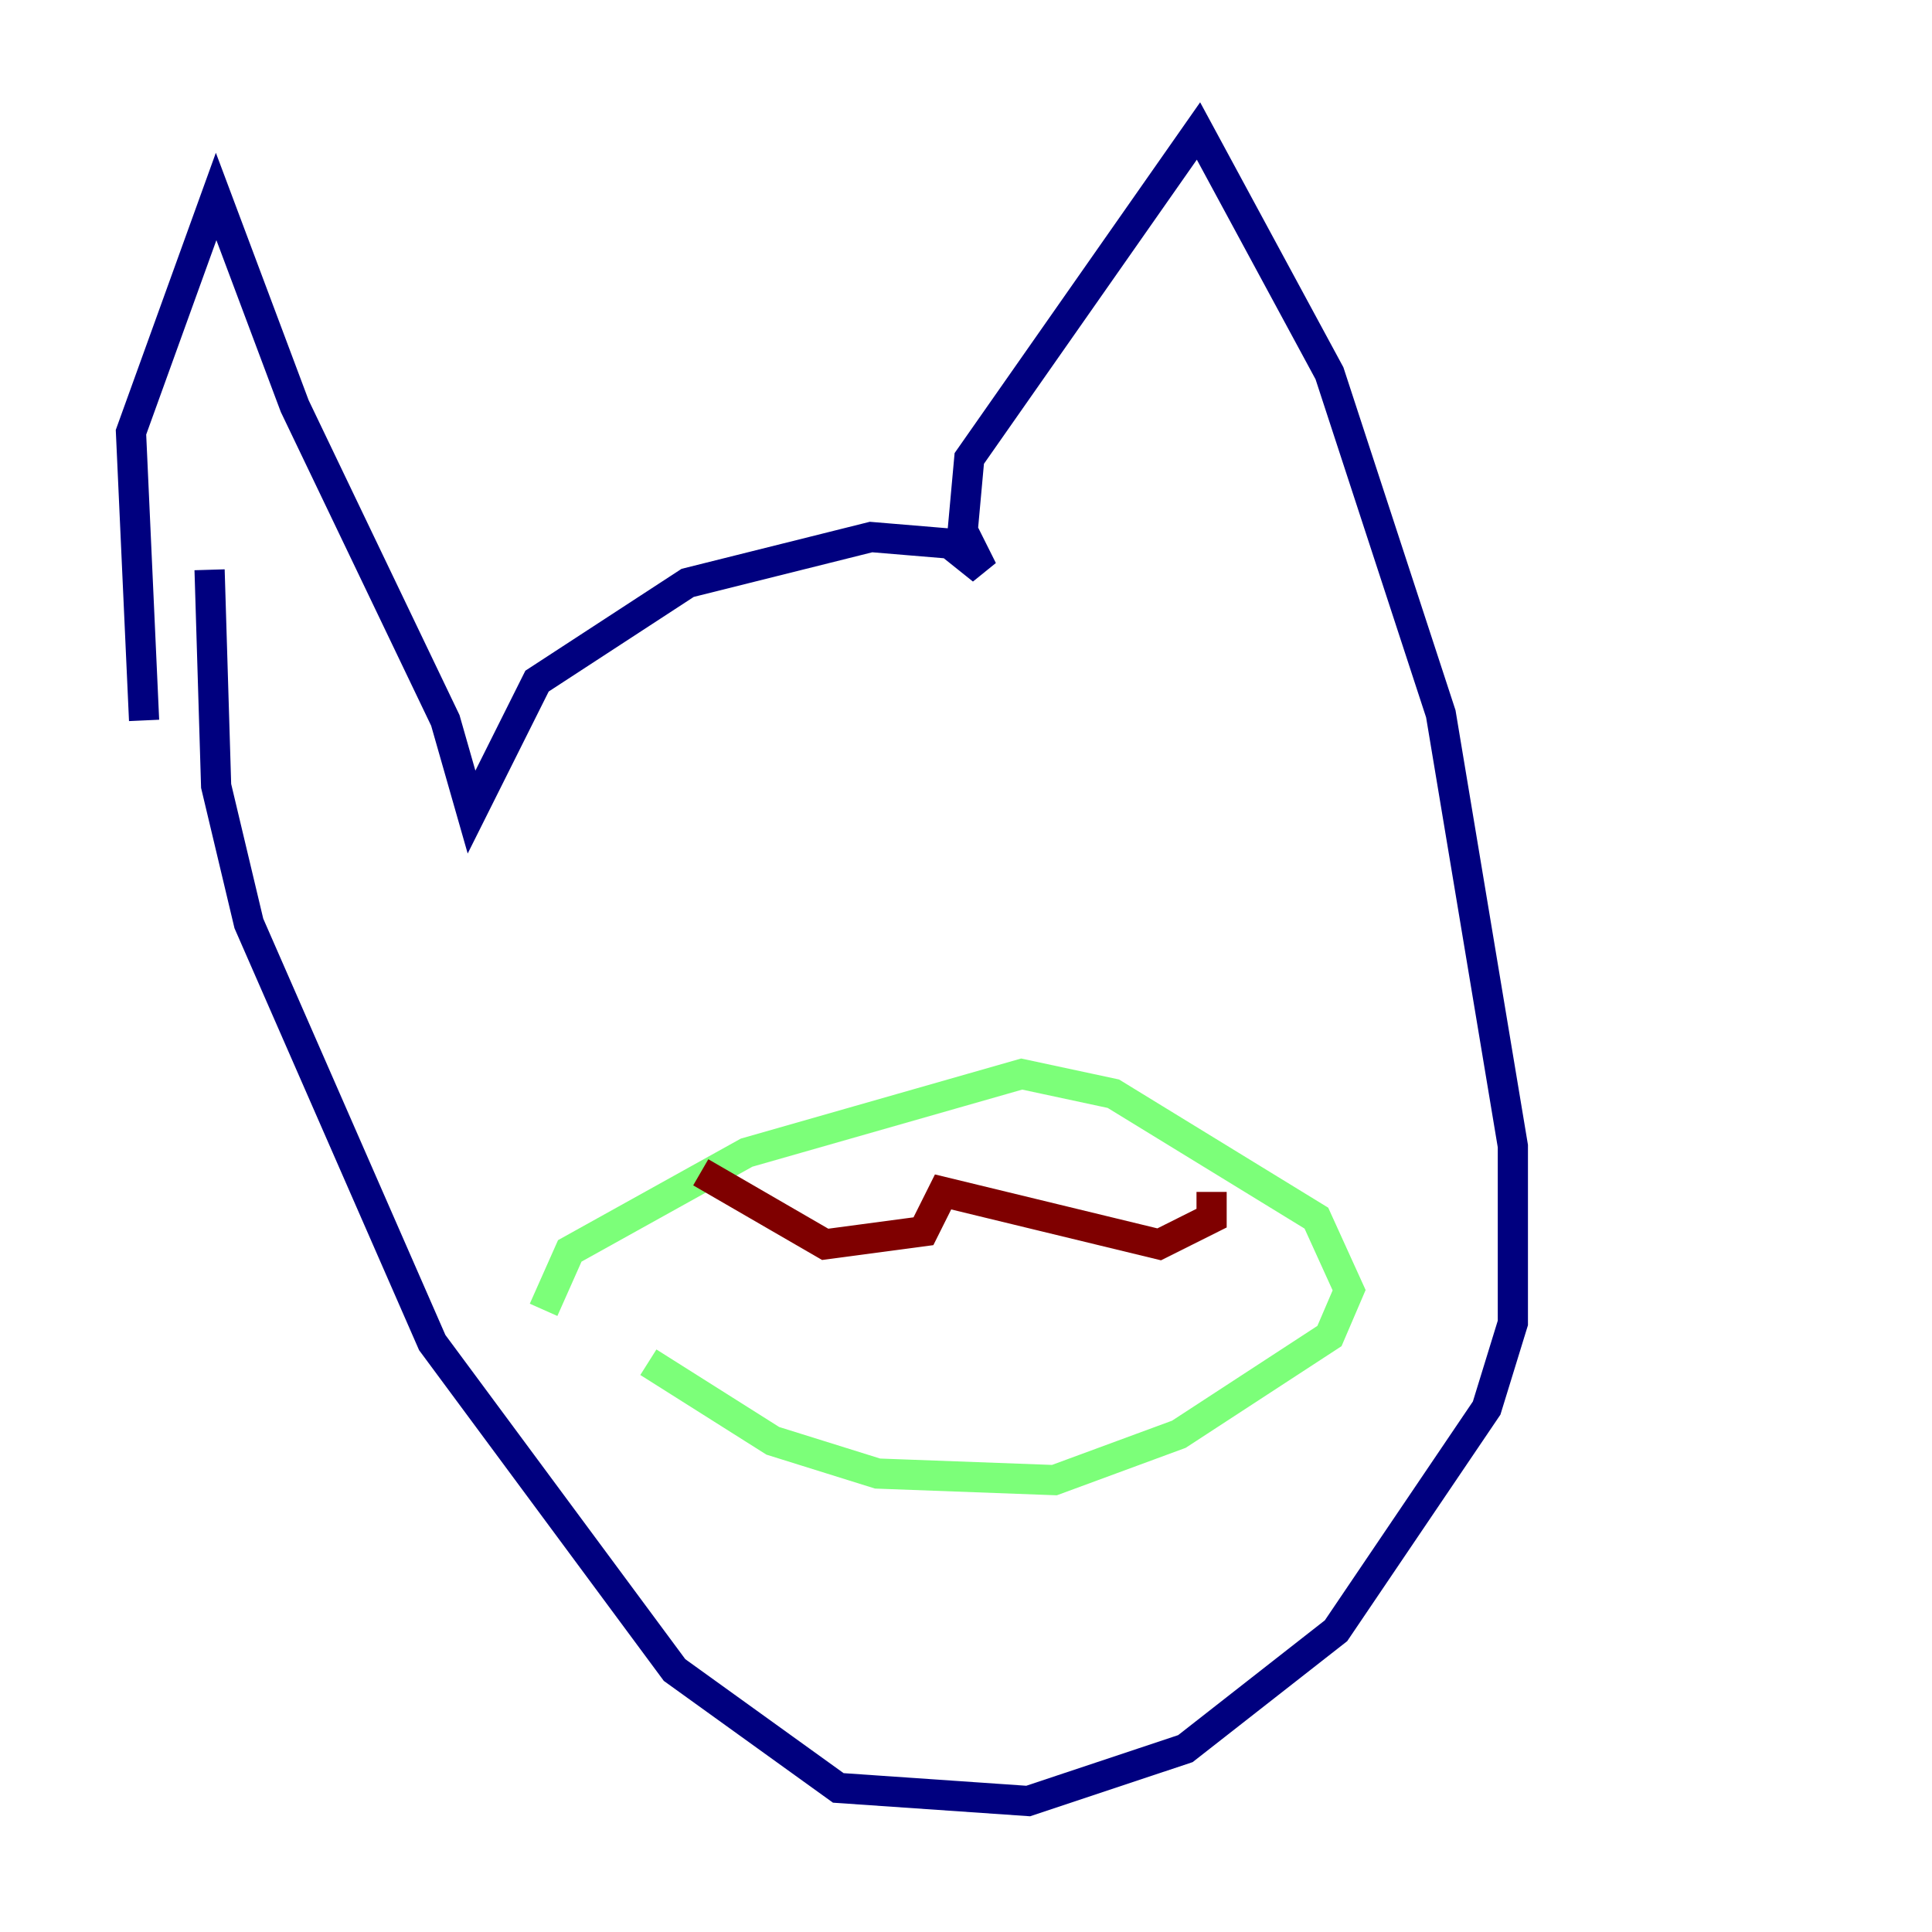 <?xml version="1.0" encoding="utf-8" ?>
<svg baseProfile="tiny" height="128" version="1.2" viewBox="0,0,128,128" width="128" xmlns="http://www.w3.org/2000/svg" xmlns:ev="http://www.w3.org/2001/xml-events" xmlns:xlink="http://www.w3.org/1999/xlink"><defs /><polyline fill="none" points="9.546,47.729 8.678,28.637 14.319,13.017 19.525,26.902 29.505,47.729 31.241,53.803 35.58,45.125 45.559,38.617 57.709,35.58 62.915,36.014 65.085,37.749 63.783,35.146 64.217,30.373 79.403,8.678 88.081,24.732 95.458,47.295 100.231,75.932 100.231,87.647 98.495,93.288 88.515,108.041 78.536,115.851 68.122,119.322 55.539,118.454 44.691,110.644 28.637,88.949 16.488,61.18 14.319,52.068 13.885,37.749" stroke="#00007f" stroke-width="2" /><polyline fill="none" points="36.014,86.78 37.749,82.875 49.464,76.366 67.688,71.159 73.763,72.461 87.214,80.705 89.383,85.478 88.081,88.515 78.102,95.024 69.858,98.061 58.142,97.627 51.2,95.458 42.956,90.251" stroke="#7cff79" stroke-width="2" /><polyline fill="none" points="46.427,77.668 54.671,82.441 61.18,81.573 62.481,78.969 76.8,82.441 80.271,80.705 80.271,78.969" stroke="#7f0000" stroke-width="2" /></svg>